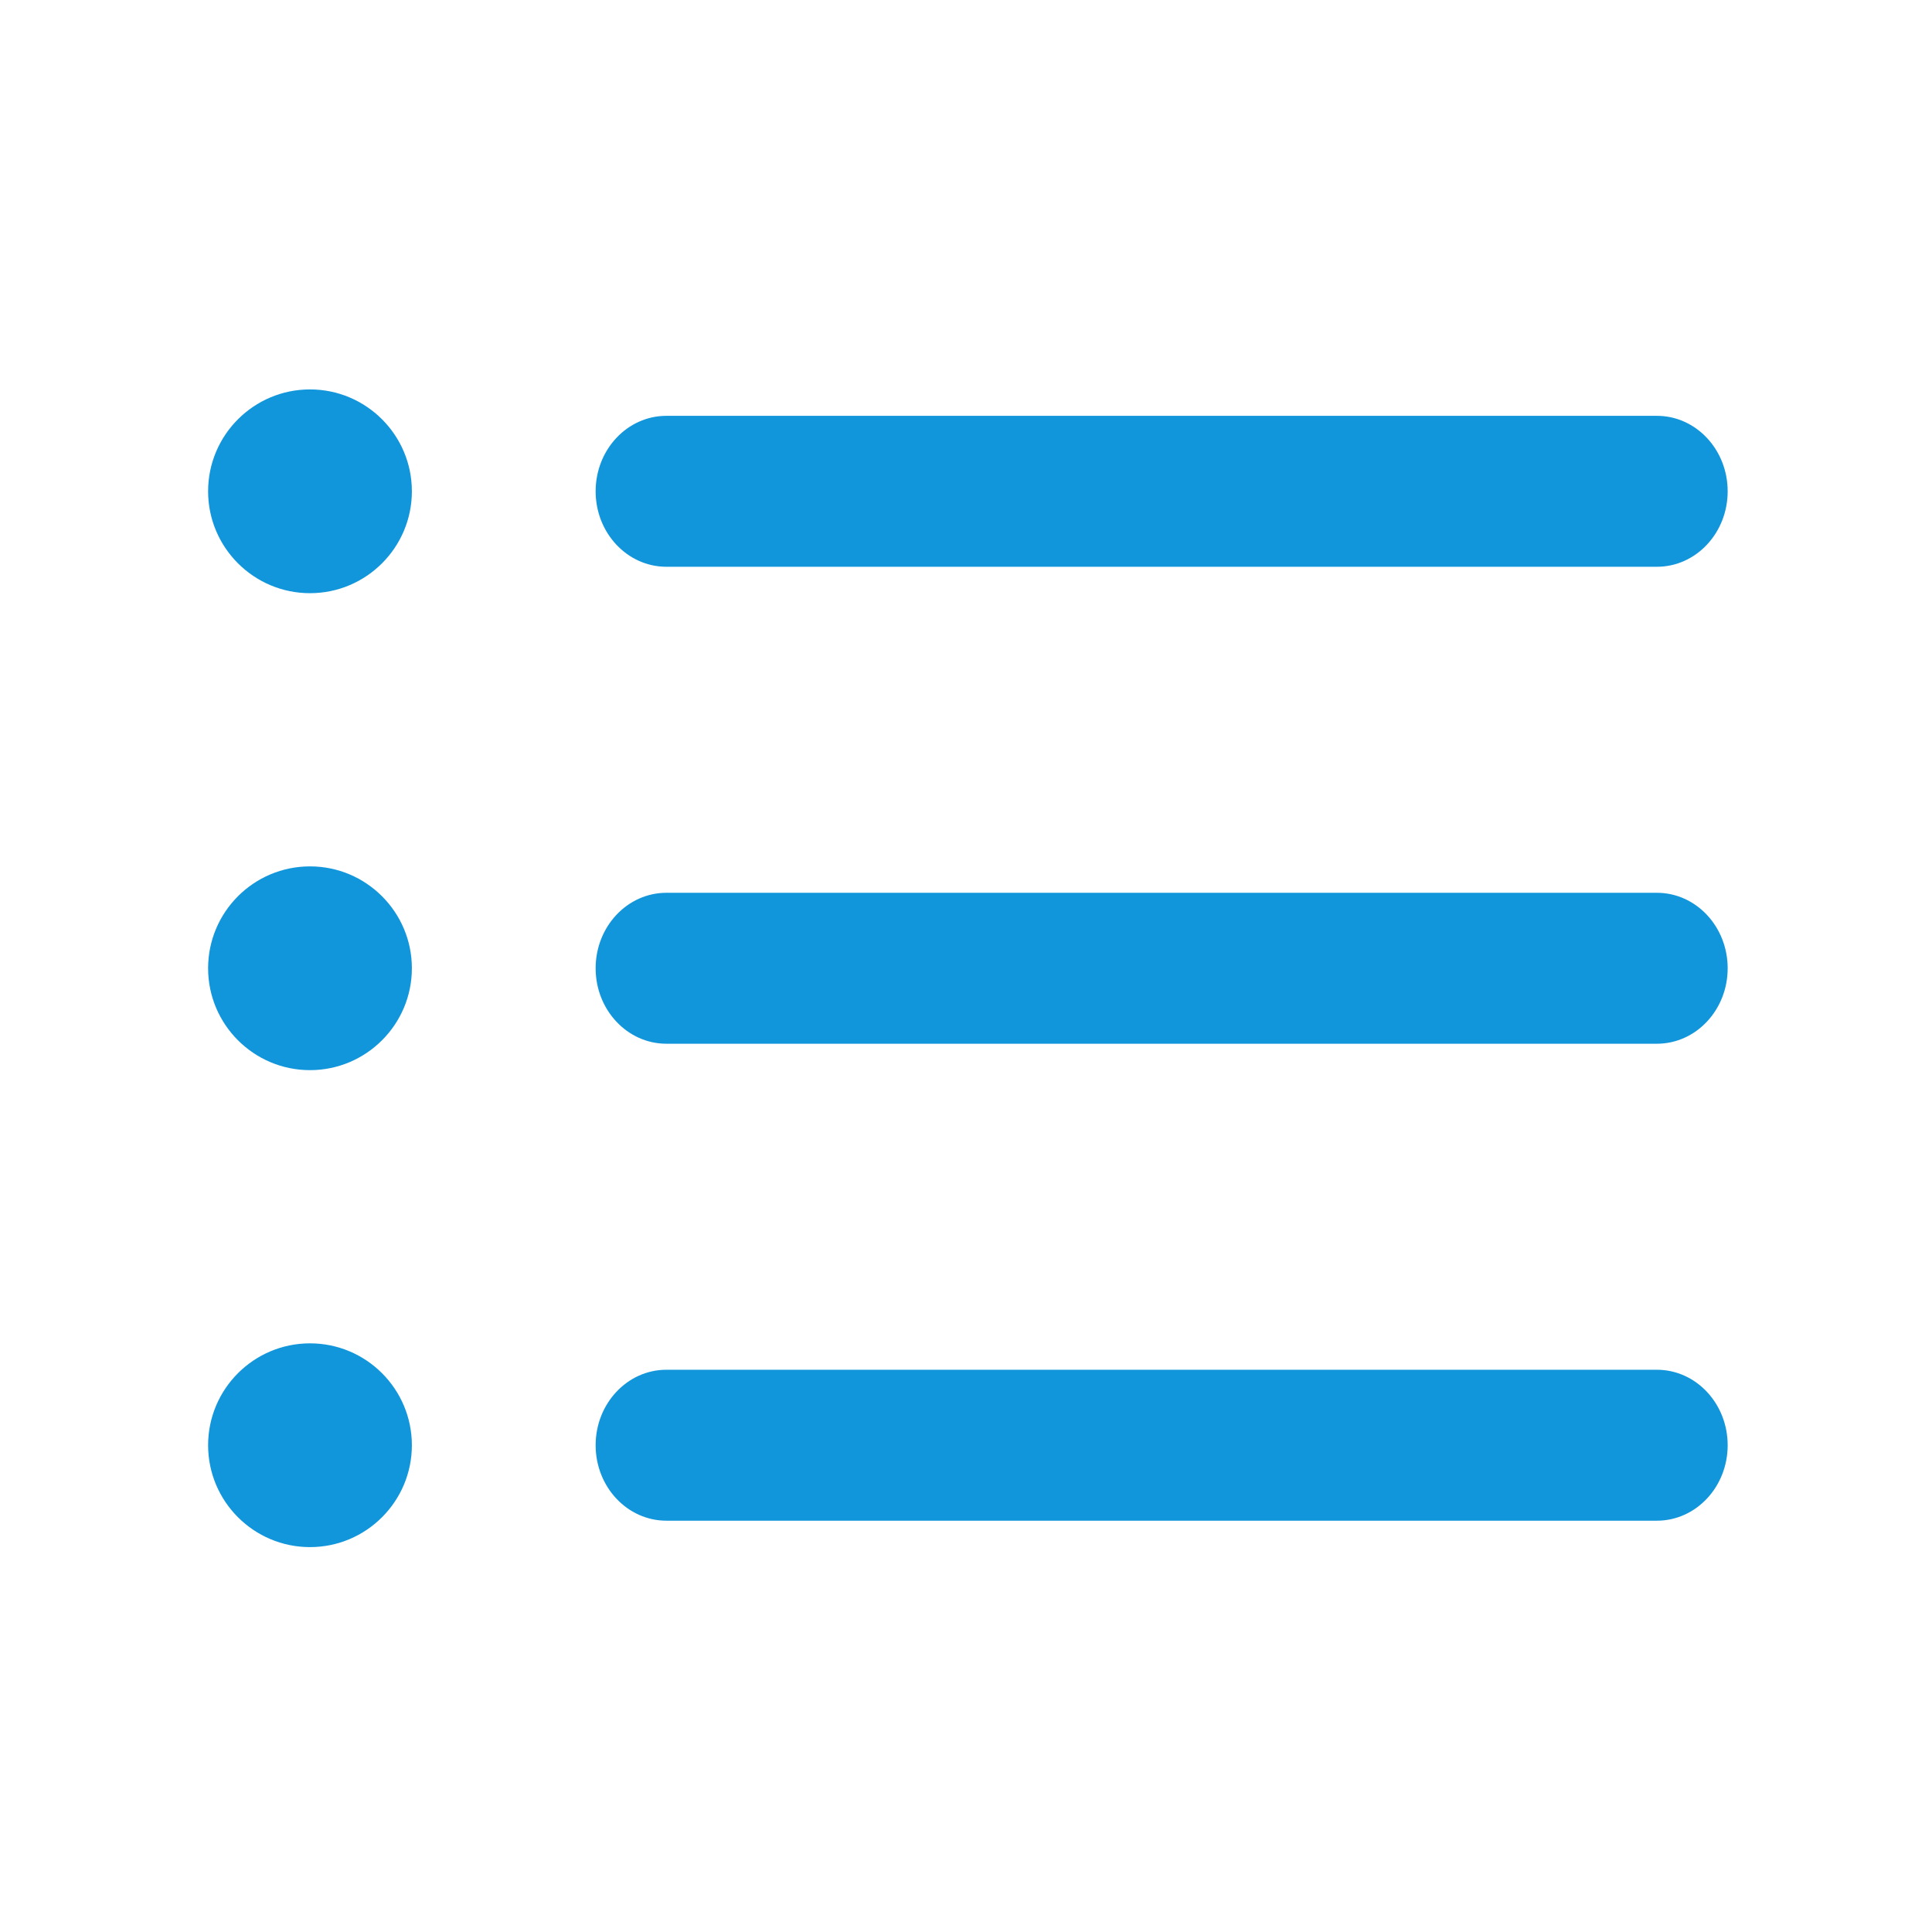 <?xml version="1.0" standalone="no"?><!DOCTYPE svg PUBLIC "-//W3C//DTD SVG 1.1//EN" "http://www.w3.org/Graphics/SVG/1.1/DTD/svg11.dtd"><svg t="1615603614877" class="icon" viewBox="0 0 1024 1024" version="1.1" xmlns="http://www.w3.org/2000/svg" p-id="10143" xmlns:xlink="http://www.w3.org/1999/xlink" width="50" height="50"><defs><style type="text/css"></style></defs><path d="M164.3 206.4c-29.8 0-54 24.2-54 54s24.2 54 54 54 54-24.2 54-54-24.2-54-54-54zM353.2 300.4h525c20.7 0 37.5-17.9 37.5-40s-16.8-40-37.5-40h-525c-20.7 0-37.5 17.9-37.5 40s16.8 40 37.5 40zM164.3 459.2c-29.8 0-54 24.2-54 54s24.2 54 54 54 54-24.2 54-54-24.2-54-54-54zM878.2 473.2h-525c-20.7 0-37.5 17.9-37.5 40s16.8 40 37.5 40h525c20.7 0 37.5-17.9 37.5-40s-16.8-40-37.5-40zM164.3 712c-29.8 0-54 24.2-54 54s24.2 54 54 54 54-24.2 54-54-24.2-54-54-54zM878.2 726h-525c-20.7 0-37.5 17.9-37.5 40s16.8 40 37.5 40h525c20.7 0 37.5-17.9 37.5-40s-16.8-40-37.5-40z" fill="#1296db" p-id="10144"></path></svg>